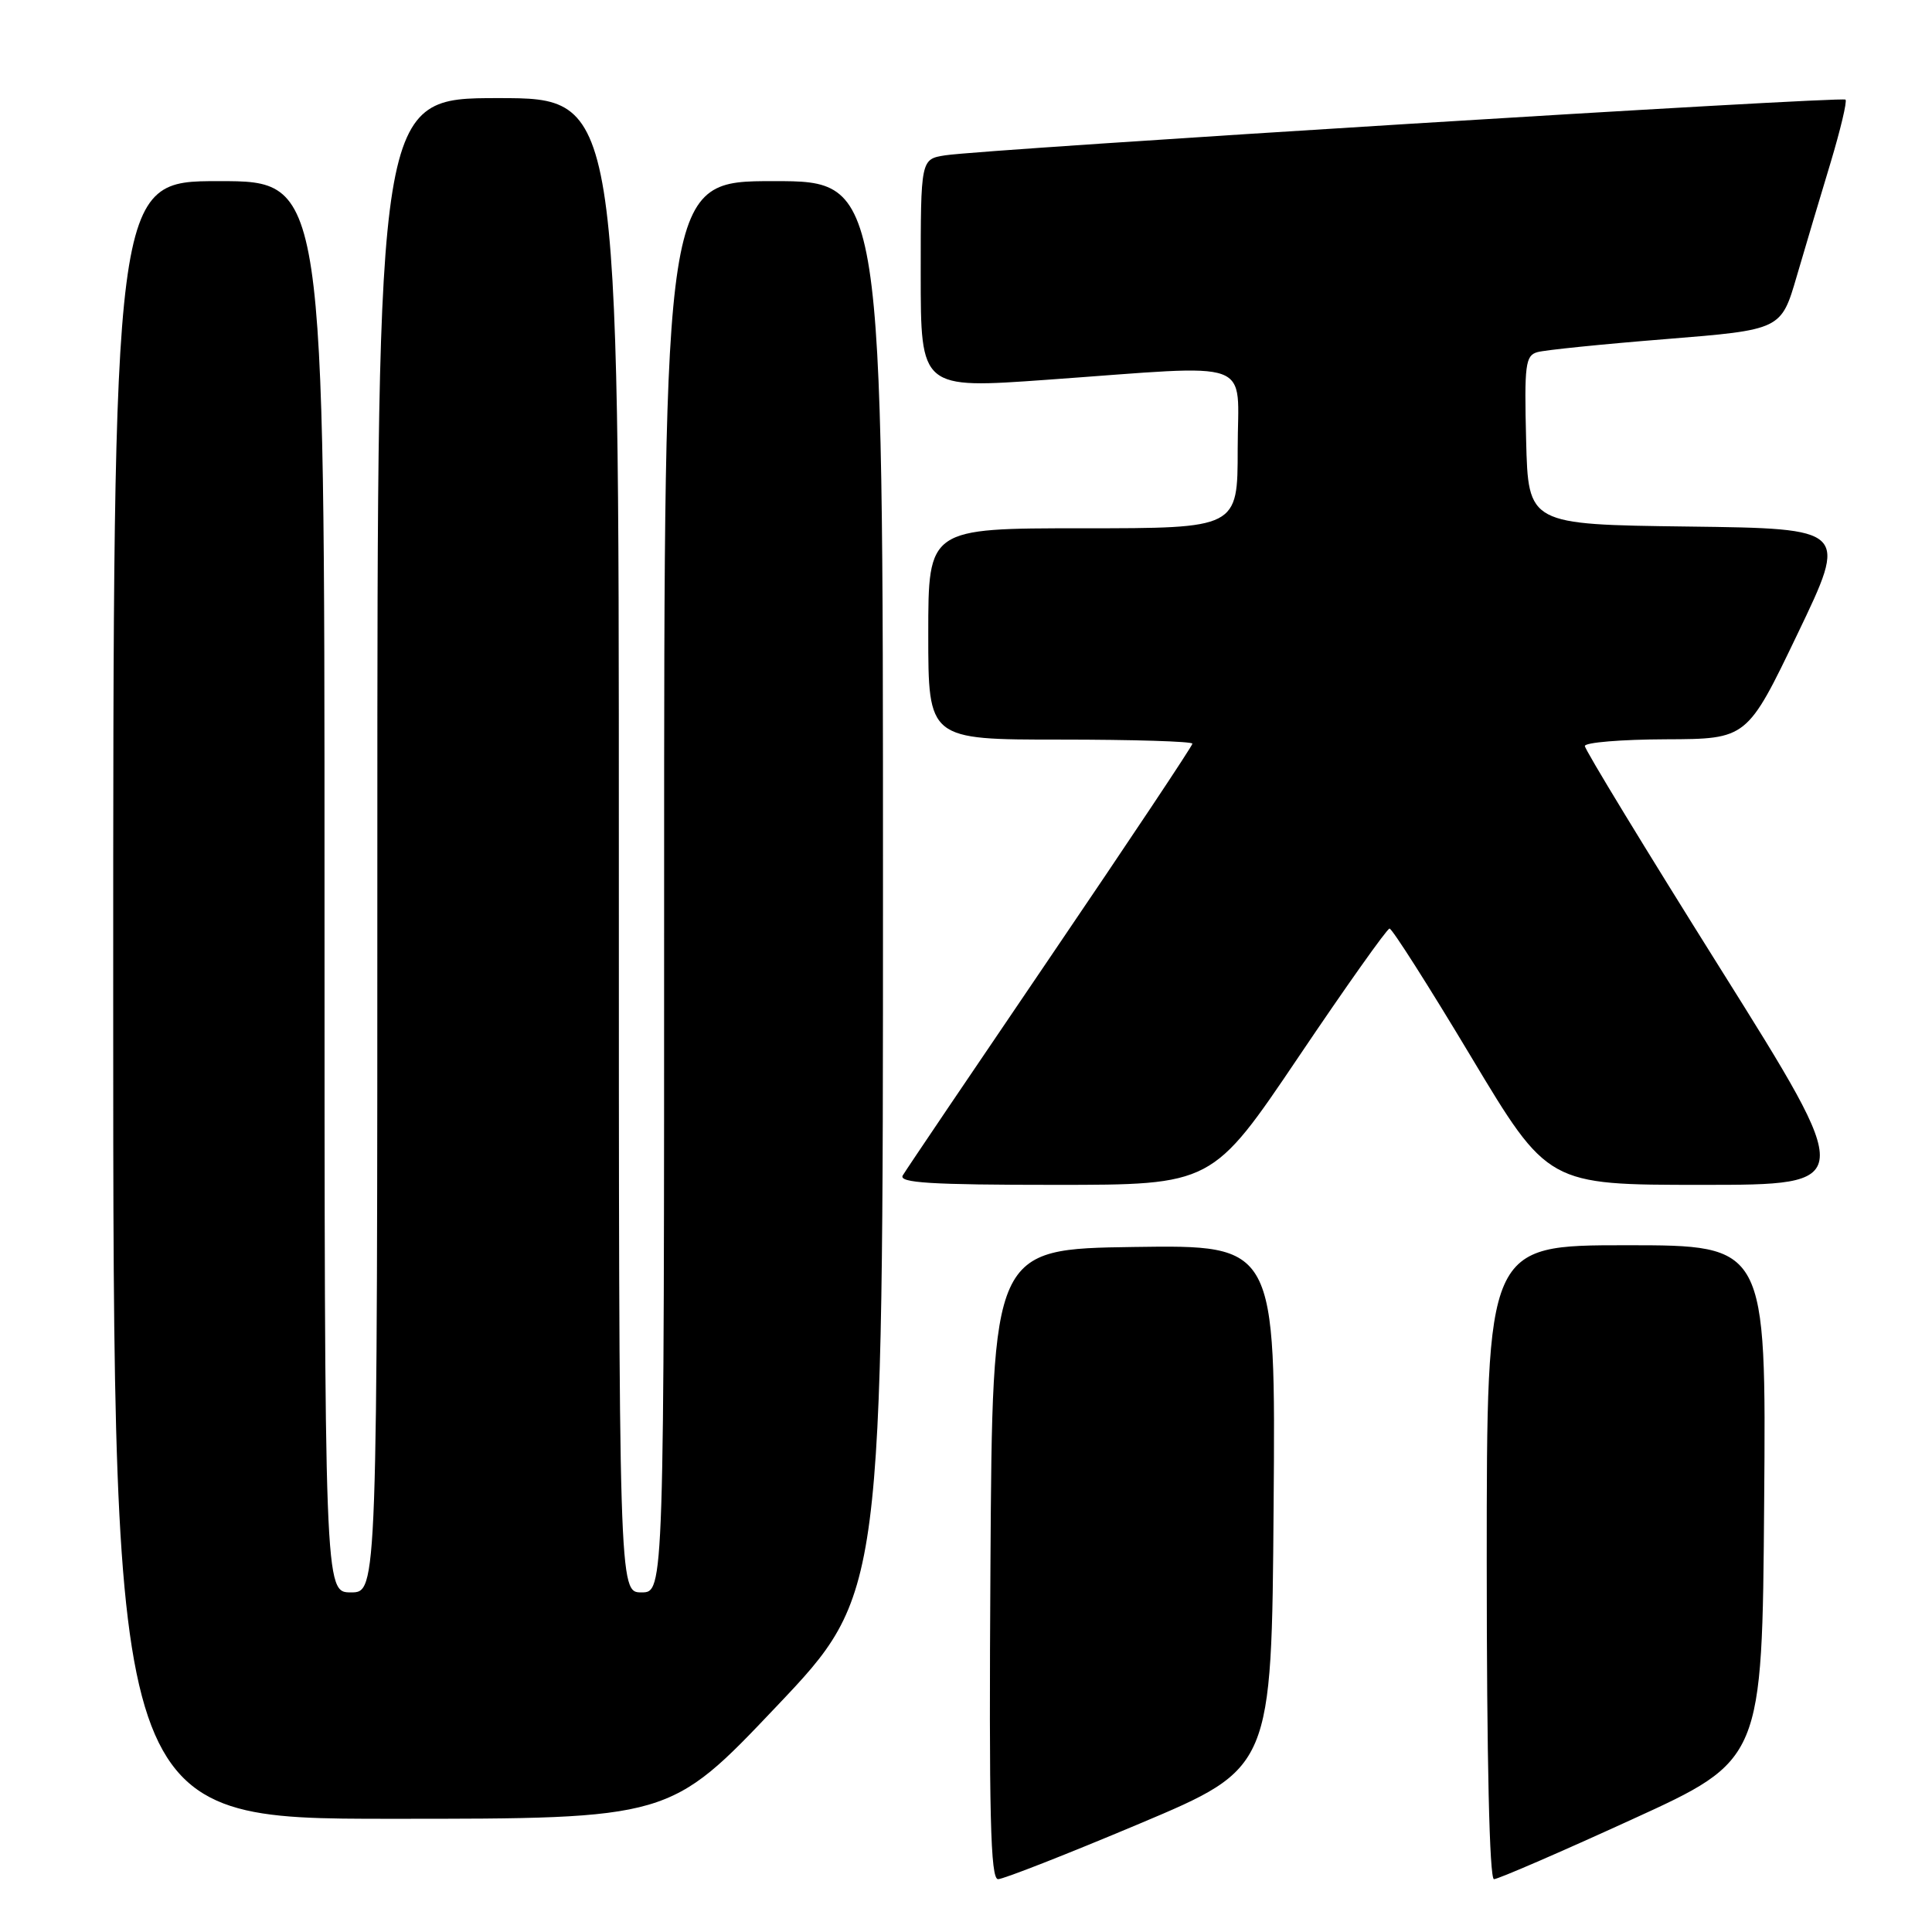 <?xml version="1.0" encoding="UTF-8" standalone="no"?>
<!DOCTYPE svg PUBLIC "-//W3C//DTD SVG 1.1//EN" "http://www.w3.org/Graphics/SVG/1.1/DTD/svg11.dtd" >
<svg xmlns="http://www.w3.org/2000/svg" xmlns:xlink="http://www.w3.org/1999/xlink" version="1.1" viewBox="0 0 256 256">
 <g >
 <path fill="currentColor"
d=" M 151.01 241.64 C 168.50 234.27 168.50 234.27 168.76 199.62 C 169.03 164.96 169.03 164.96 150.26 165.23 C 131.50 165.50 131.50 165.50 131.24 207.25 C 131.03 240.52 131.24 249.00 132.25 249.00 C 132.95 249.00 141.39 245.69 151.01 241.64 Z  M 216.21 241.10 C 233.50 233.21 233.50 233.21 233.76 199.10 C 234.03 165.00 234.03 165.00 215.51 165.00 C 197.00 165.00 197.00 165.00 197.00 207.00 C 197.00 233.16 197.36 249.00 197.96 249.00 C 198.49 249.00 206.70 245.45 216.21 241.10 Z  M 102.88 226.12 C 117.00 211.24 117.00 211.24 117.00 117.62 C 117.00 24.00 117.00 24.00 102.50 24.00 C 88.00 24.00 88.00 24.00 88.00 117.50 C 88.00 211.00 88.00 211.00 85.00 211.00 C 82.00 211.00 82.00 211.00 82.00 112.00 C 82.00 13.00 82.00 13.00 66.00 13.00 C 50.00 13.00 50.00 13.00 50.00 112.00 C 50.00 211.00 50.00 211.00 46.50 211.00 C 43.00 211.00 43.00 211.00 43.00 117.50 C 43.00 24.00 43.00 24.00 29.00 24.00 C 15.00 24.00 15.00 24.00 15.00 132.50 C 15.00 241.00 15.00 241.00 51.88 241.00 C 88.77 241.00 88.77 241.00 102.88 226.12 Z  M 172.07 140.04 C 178.36 130.71 183.78 123.06 184.12 123.04 C 184.45 123.02 189.31 130.65 194.91 140.00 C 205.10 157.00 205.10 157.00 225.51 157.00 C 245.92 157.00 245.92 157.00 227.96 128.35 C 218.08 112.60 210.00 99.33 210.00 98.85 C 210.00 98.38 214.84 97.98 220.75 97.96 C 231.50 97.92 231.50 97.92 238.19 83.98 C 244.88 70.04 244.88 70.04 223.69 69.77 C 202.50 69.50 202.50 69.50 202.22 58.33 C 201.97 48.32 202.12 47.10 203.72 46.66 C 204.70 46.38 212.36 45.60 220.75 44.93 C 236.01 43.70 236.01 43.70 238.08 36.60 C 239.22 32.69 241.24 25.93 242.56 21.56 C 243.87 17.19 244.77 13.43 244.54 13.20 C 244.08 12.74 130.41 19.77 125.25 20.58 C 122.00 21.09 122.00 21.09 122.00 36.30 C 122.00 51.52 122.00 51.52 138.75 50.32 C 166.80 48.32 164.00 47.30 164.00 59.50 C 164.00 70.00 164.00 70.00 143.50 70.00 C 123.00 70.00 123.00 70.00 123.00 84.00 C 123.00 98.00 123.00 98.00 140.50 98.00 C 150.12 98.00 158.00 98.24 158.00 98.54 C 158.00 98.84 149.53 111.55 139.18 126.79 C 128.83 142.03 120.02 155.06 119.62 155.75 C 119.04 156.73 123.33 157.00 139.76 157.00 C 160.63 157.00 160.63 157.00 172.07 140.04 Z "/>
</g>
</svg>